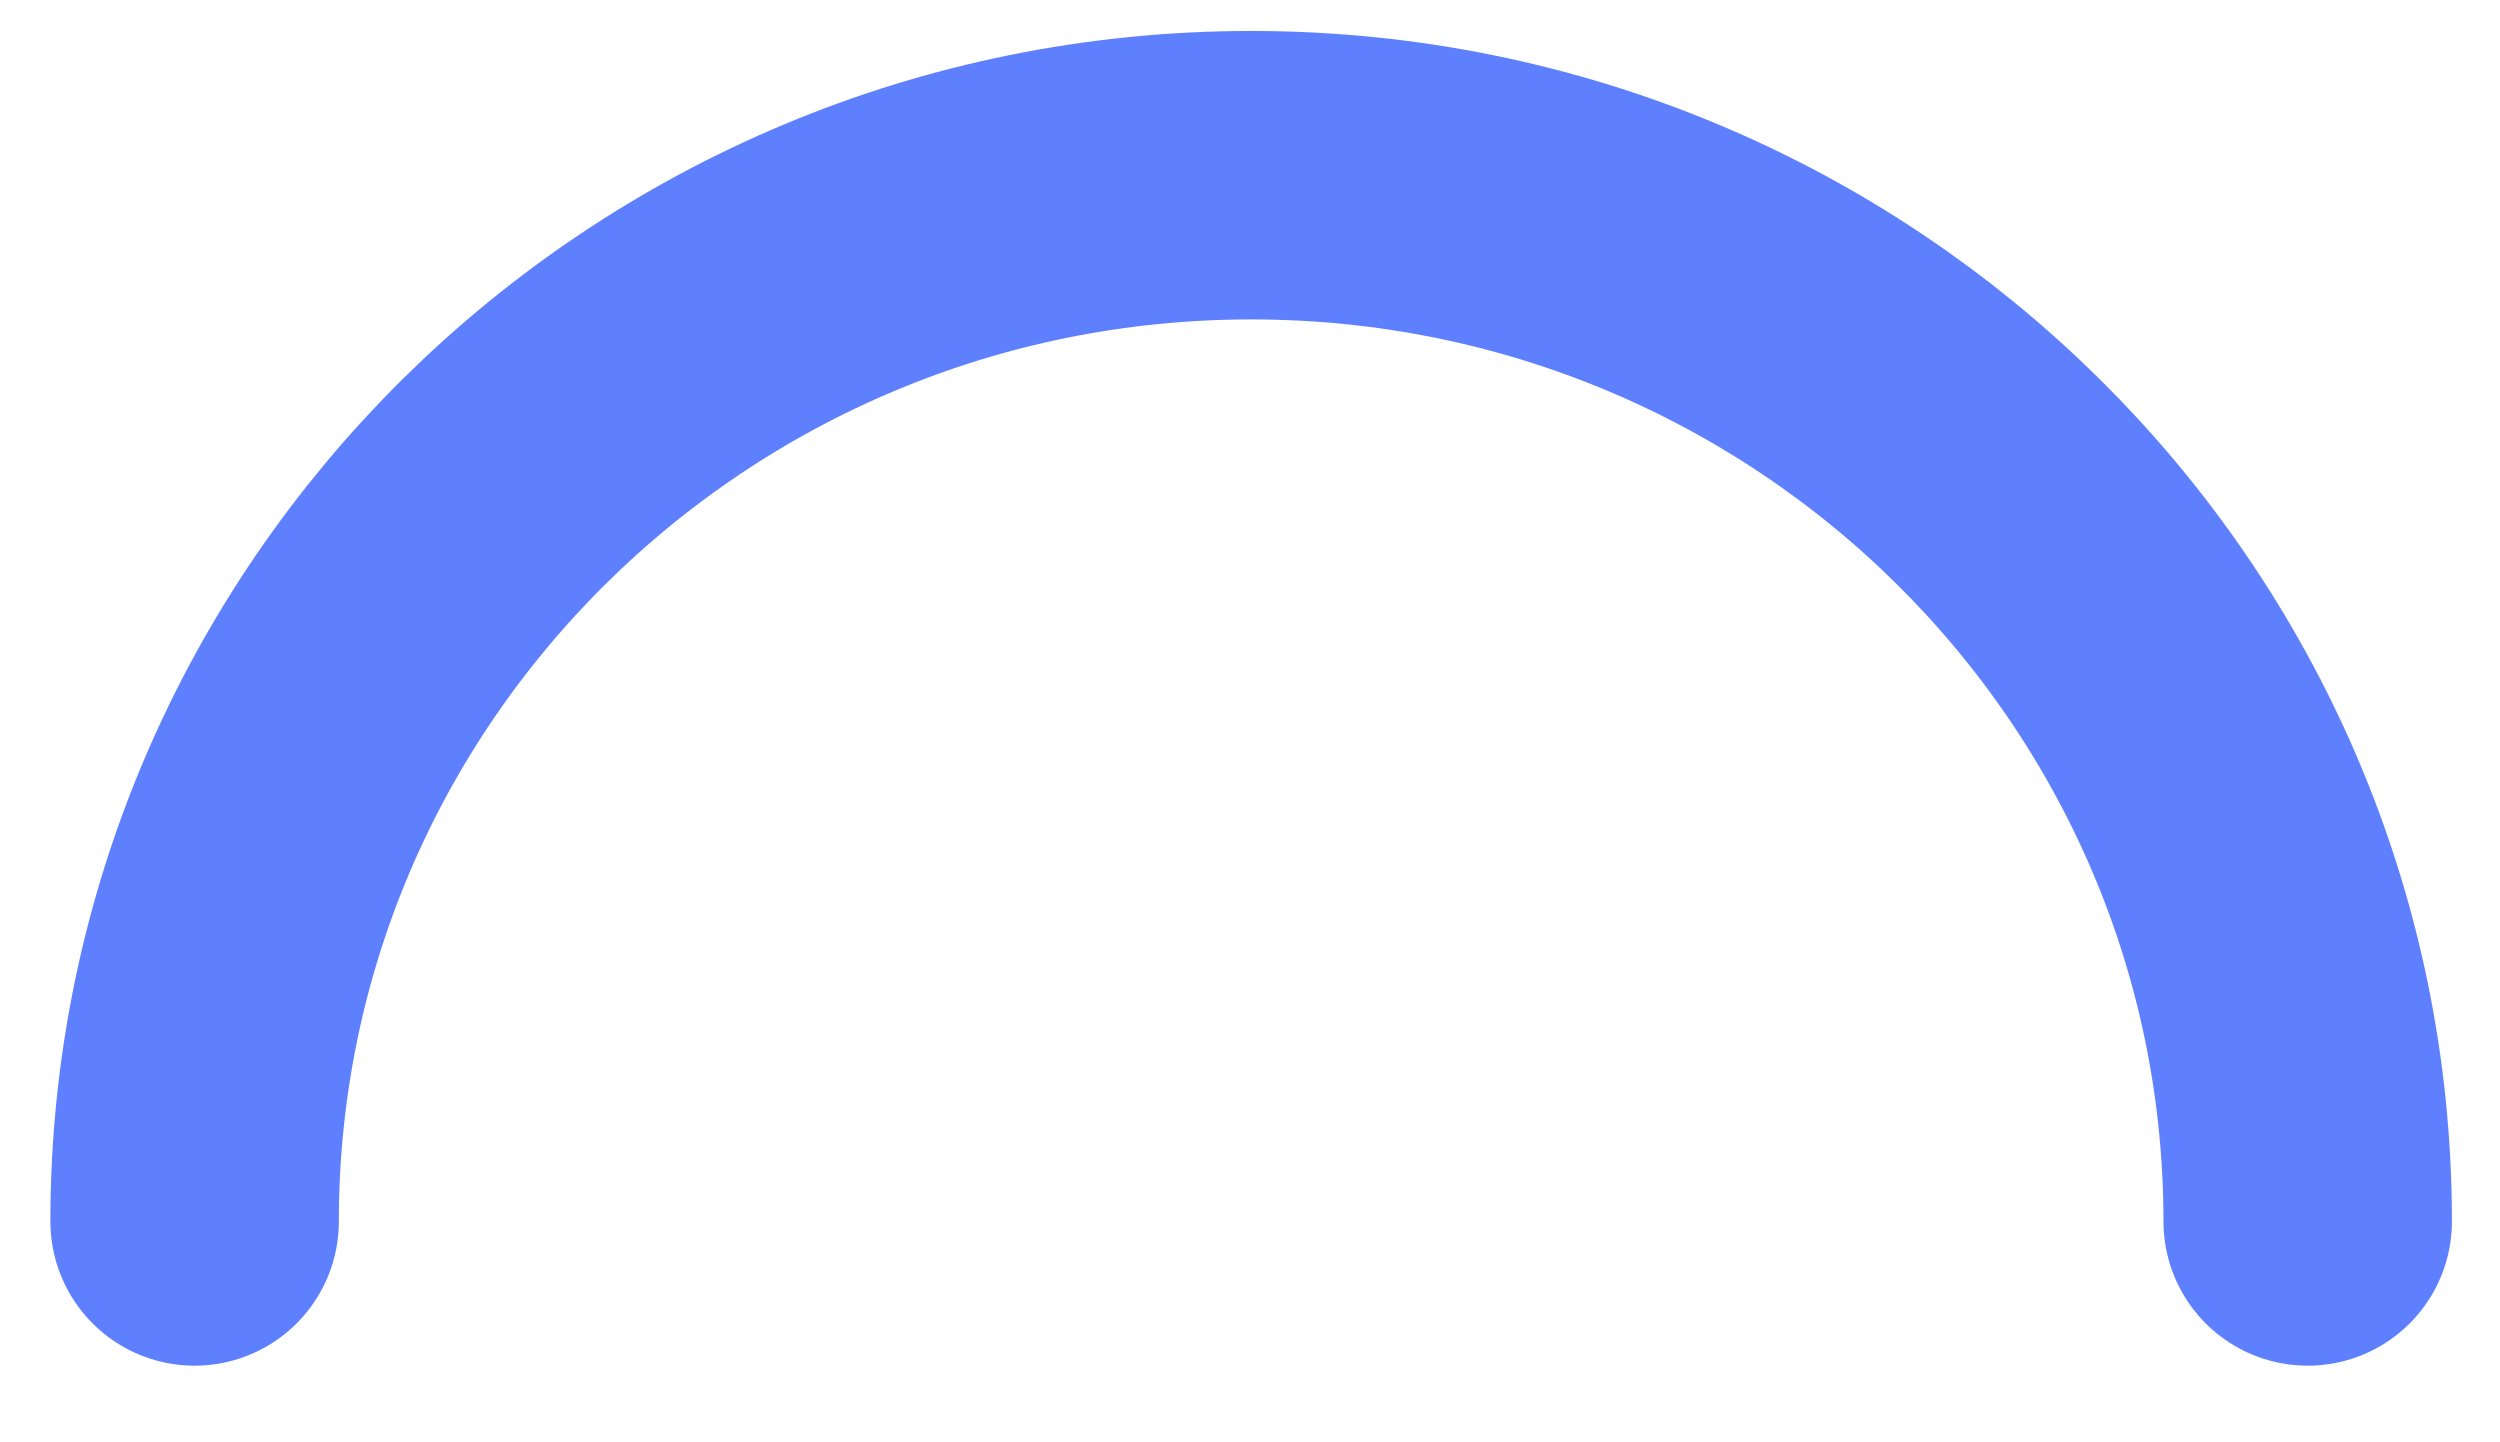 <svg width="26" height="15" viewBox="0 0 26 15" fill="none" xmlns="http://www.w3.org/2000/svg">
<path d="M24 12.703C24 6.694 19.08 1.822 13.012 1.822C6.943 1.822 2.024 6.694 2.024 12.703" stroke="#5E80FF" stroke-width="3" stroke-linecap="round" stroke-linejoin="round"/>
</svg>
